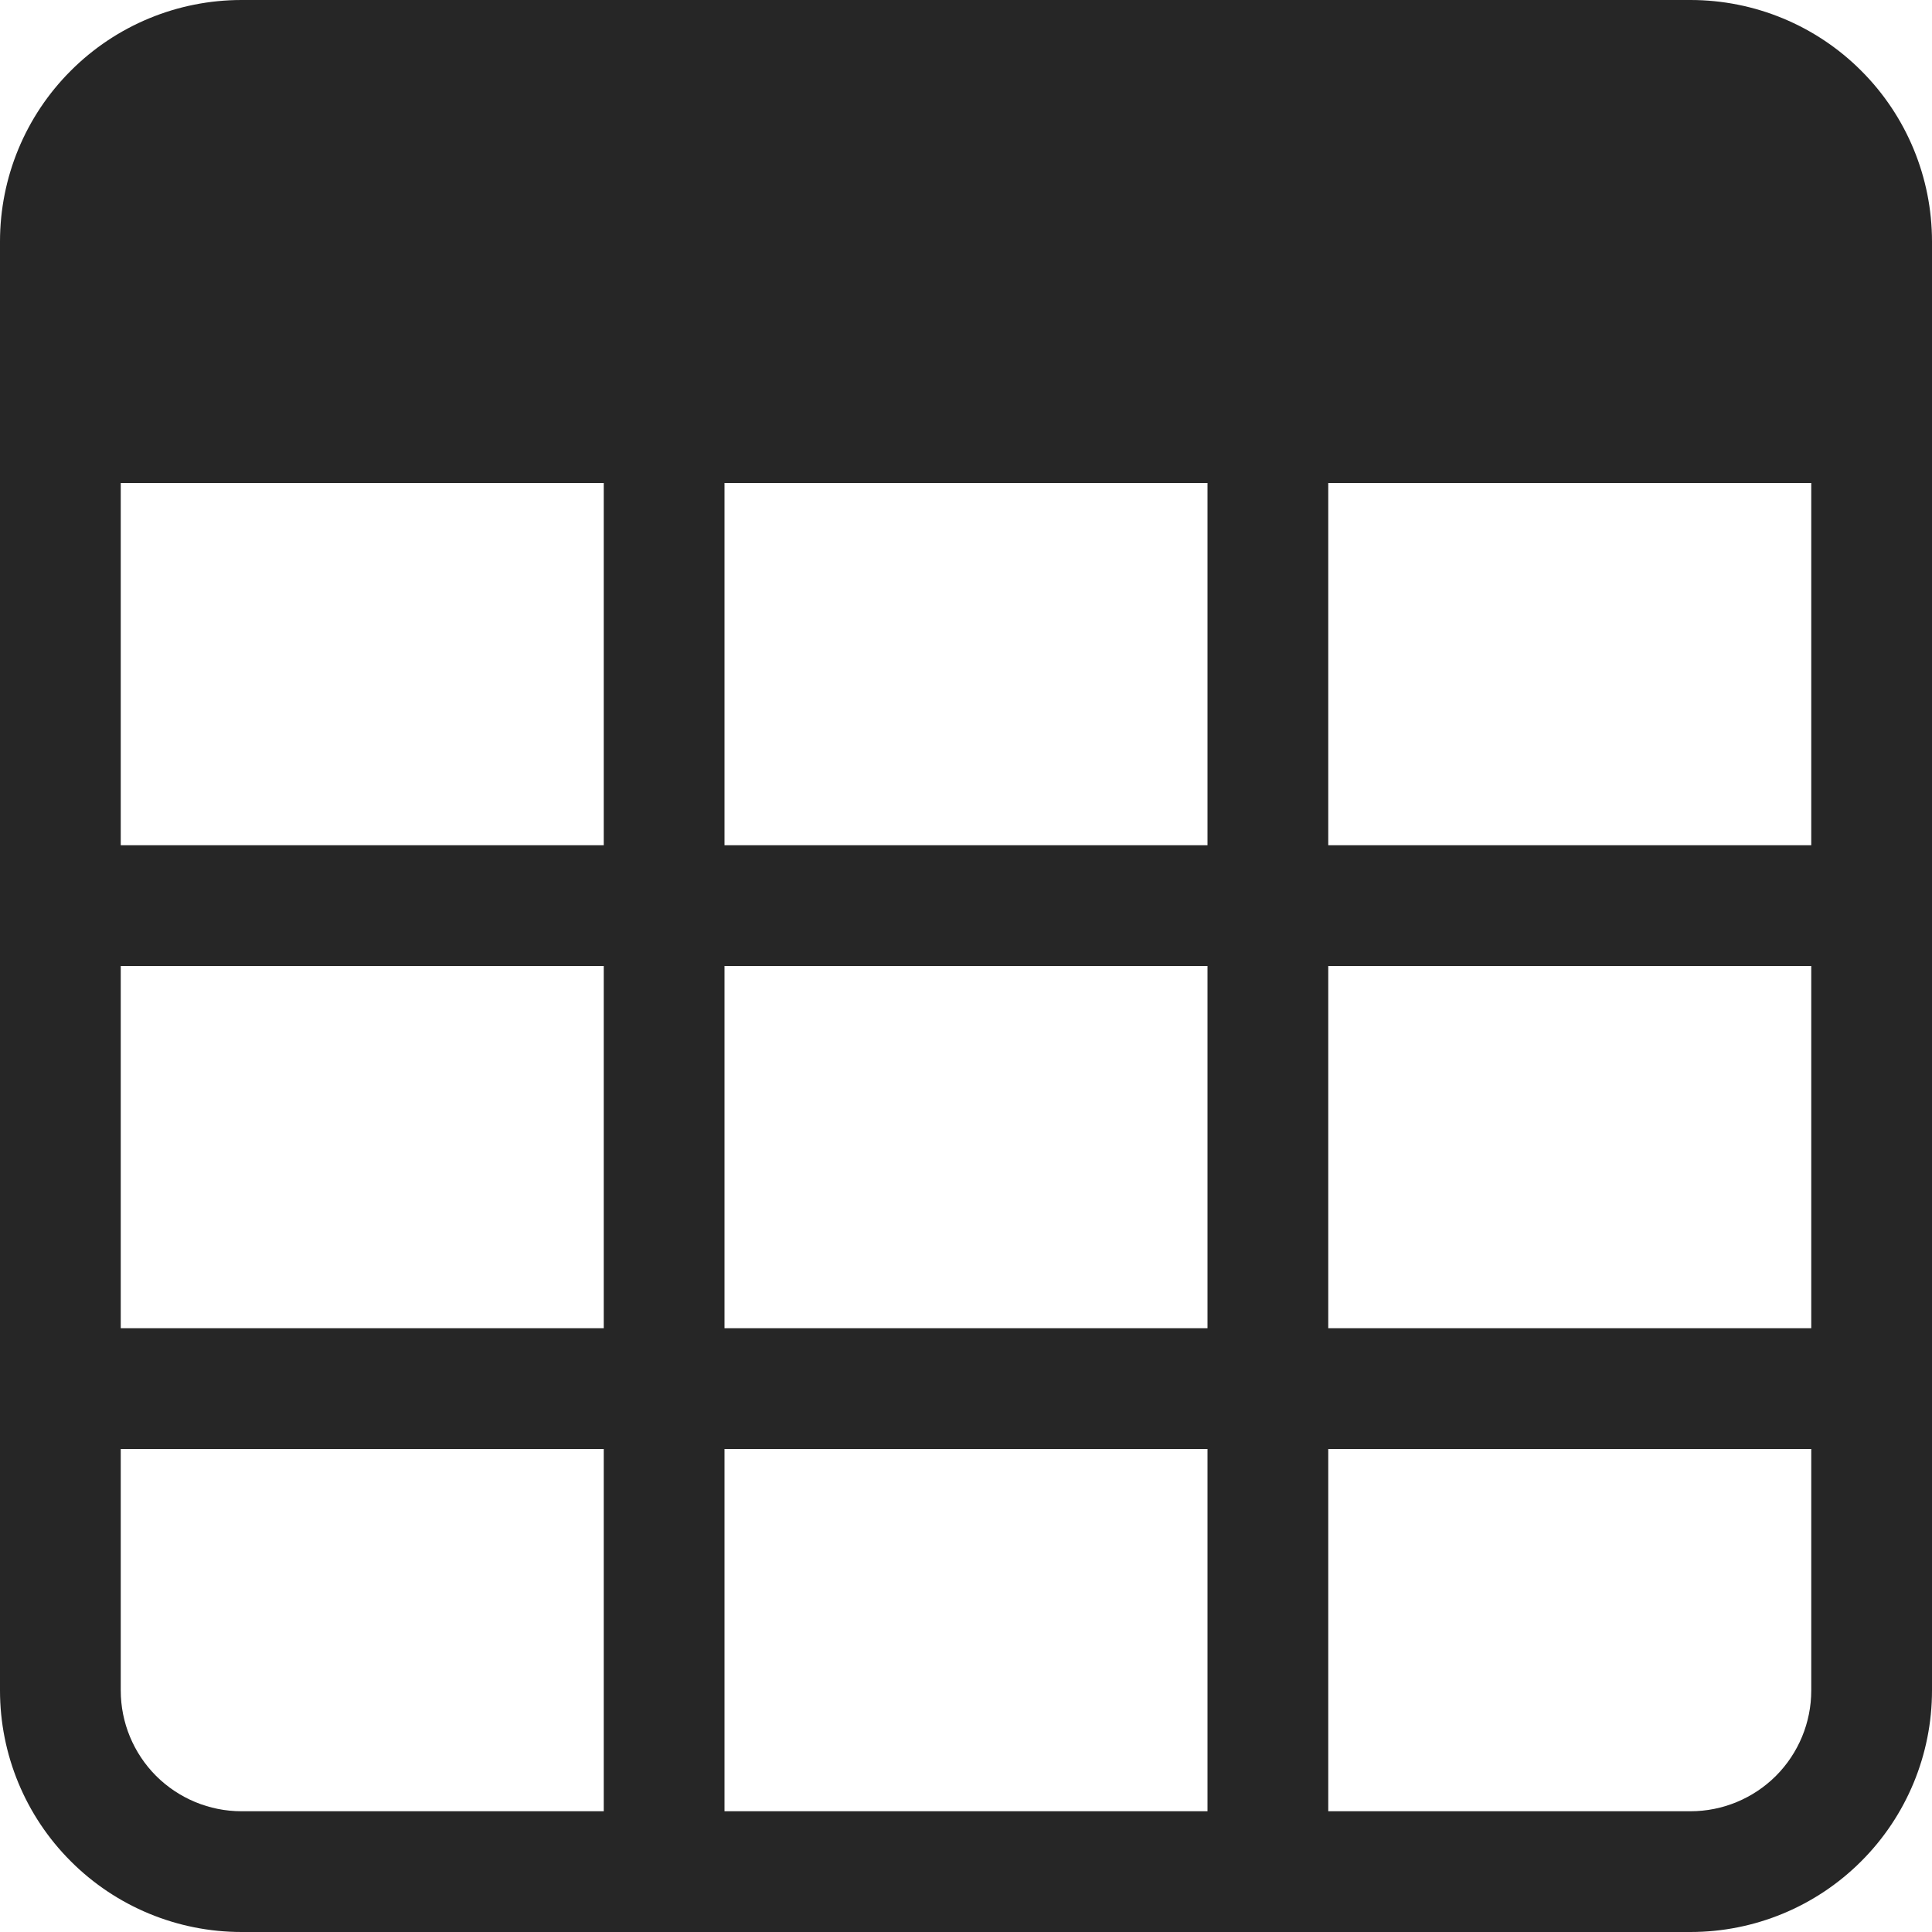 <svg width="24" height="24" viewBox="0 0 24 24" fill="none" xmlns="http://www.w3.org/2000/svg">
<g clip-path="url(#clip0_32_5066)">
<path fill-rule="evenodd" clip-rule="evenodd" d="M0 3C0 2.204 0.316 1.441 0.879 0.879C1.441 0.316 2.204 0 3 0L21 0C21.796 0 22.559 0.316 23.121 0.879C23.684 1.441 24 2.204 24 3V21C24 21.796 23.684 22.559 23.121 23.121C22.559 23.684 21.796 24 21 24H3C2.204 24 1.441 23.684 0.879 23.121C0.316 22.559 0 21.796 0 21V3ZM22.5 6H16.5V10.5H22.5V6ZM22.5 12H16.5V16.5H22.5V12ZM22.5 18H16.5V22.5H21C21.398 22.5 21.779 22.342 22.061 22.061C22.342 21.779 22.5 21.398 22.5 21V18ZM15 22.5V18H9V22.5H15ZM7.5 22.5V18H1.5V21C1.5 21.398 1.658 21.779 1.939 22.061C2.221 22.342 2.602 22.5 3 22.5H7.5ZM1.5 16.5H7.5V12H1.5V16.5ZM1.5 10.5H7.5V6H1.5V10.5ZM9 6V10.5H15V6H9ZM15 12H9V16.5H15V12Z" fill="#262626"/>
</g>
<defs>
<clipPath id="clip0_32_5066">
<rect width="24" height="24" fill="white"/>
</clipPath>
</defs>
</svg>
